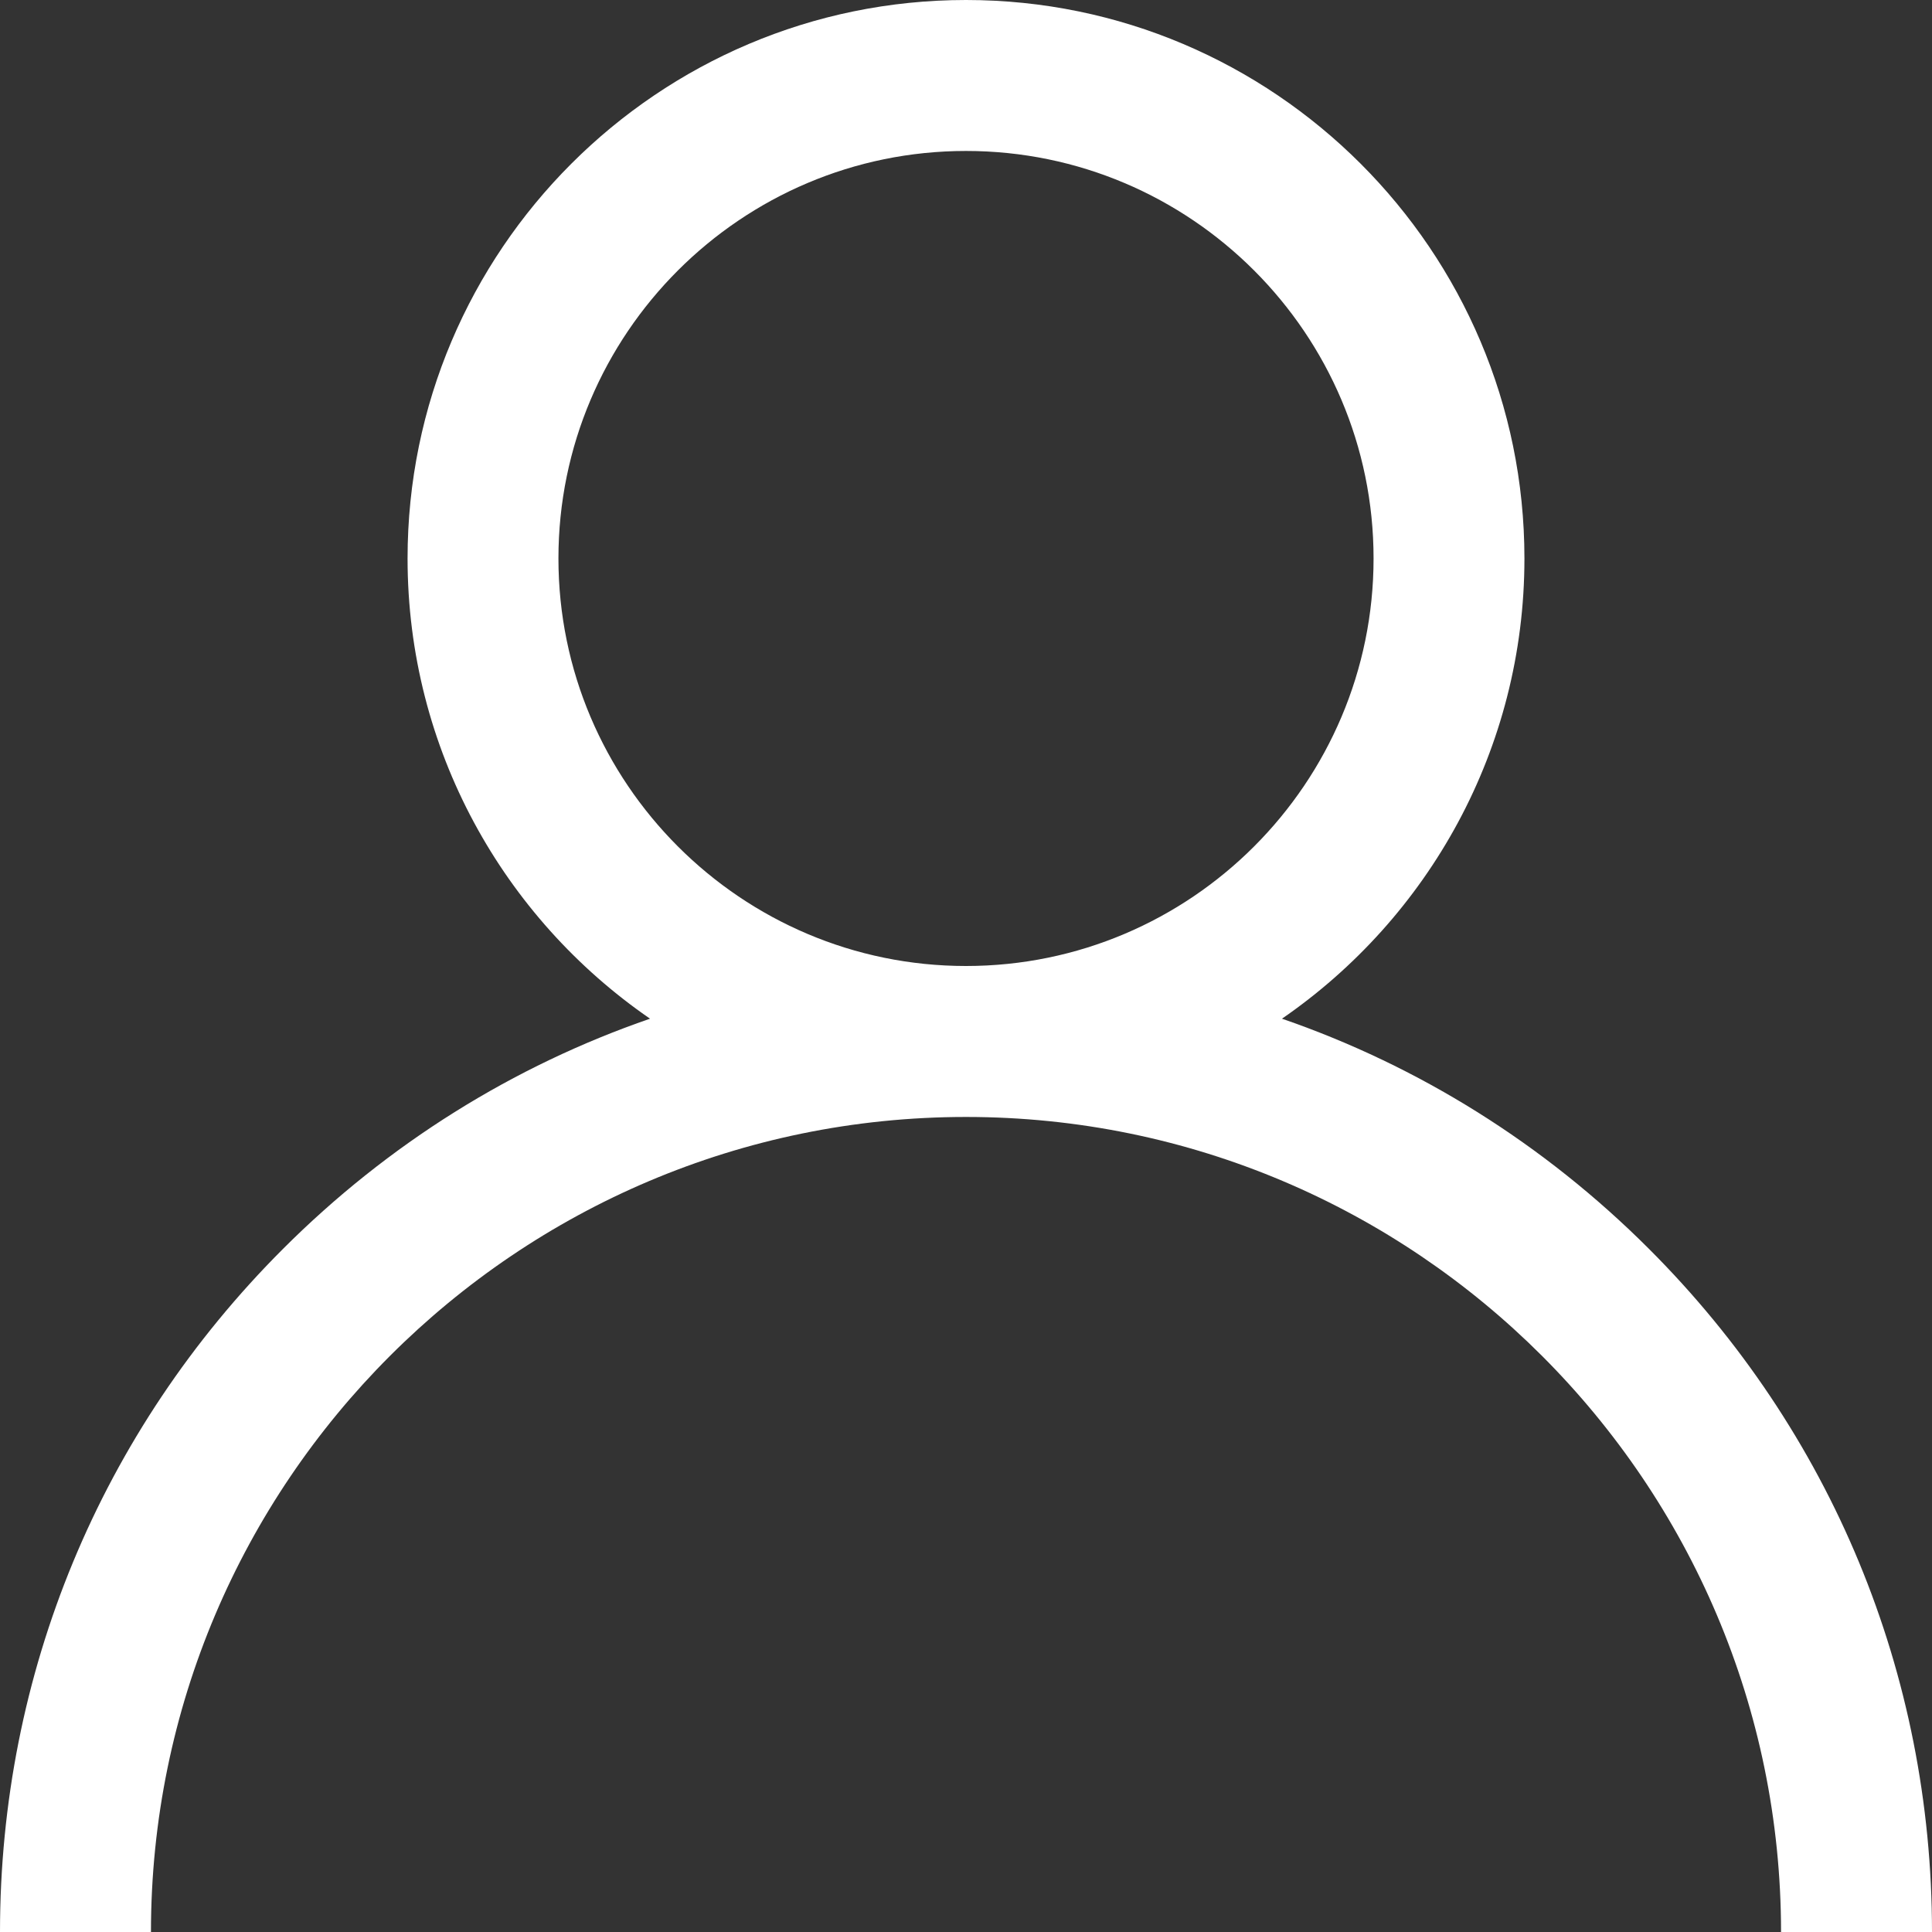 <svg width="22" height="22" viewBox="0 0 22 22" fill="none" xmlns="http://www.w3.org/2000/svg">
<rect x="0" y="0" width="22" height="22" fill="#333333" stroke="none"/>
<path d="M3.222 14.222C4.42 13.024 5.846 12.137 7.402 11.6C5.735 10.452 4.641 8.531 4.641 6.359C4.641 2.853 7.493 0 11 0C14.507 0 17.359 2.853 17.359 6.359C17.359 8.531 16.265 10.452 14.598 11.6C16.154 12.137 17.58 13.024 18.778 14.222C20.856 16.299 22 19.062 22 22H20.281C20.281 16.882 16.118 12.719 11 12.719C5.882 12.719 1.719 16.882 1.719 22H0C0 19.062 1.144 16.299 3.222 14.222ZM11 11C13.559 11 15.641 8.918 15.641 6.359C15.641 3.8 13.559 1.719 11 1.719C8.441 1.719 6.359 3.8 6.359 6.359C6.359 8.918 8.441 11 11 11Z" fill="white"/>
</svg>
